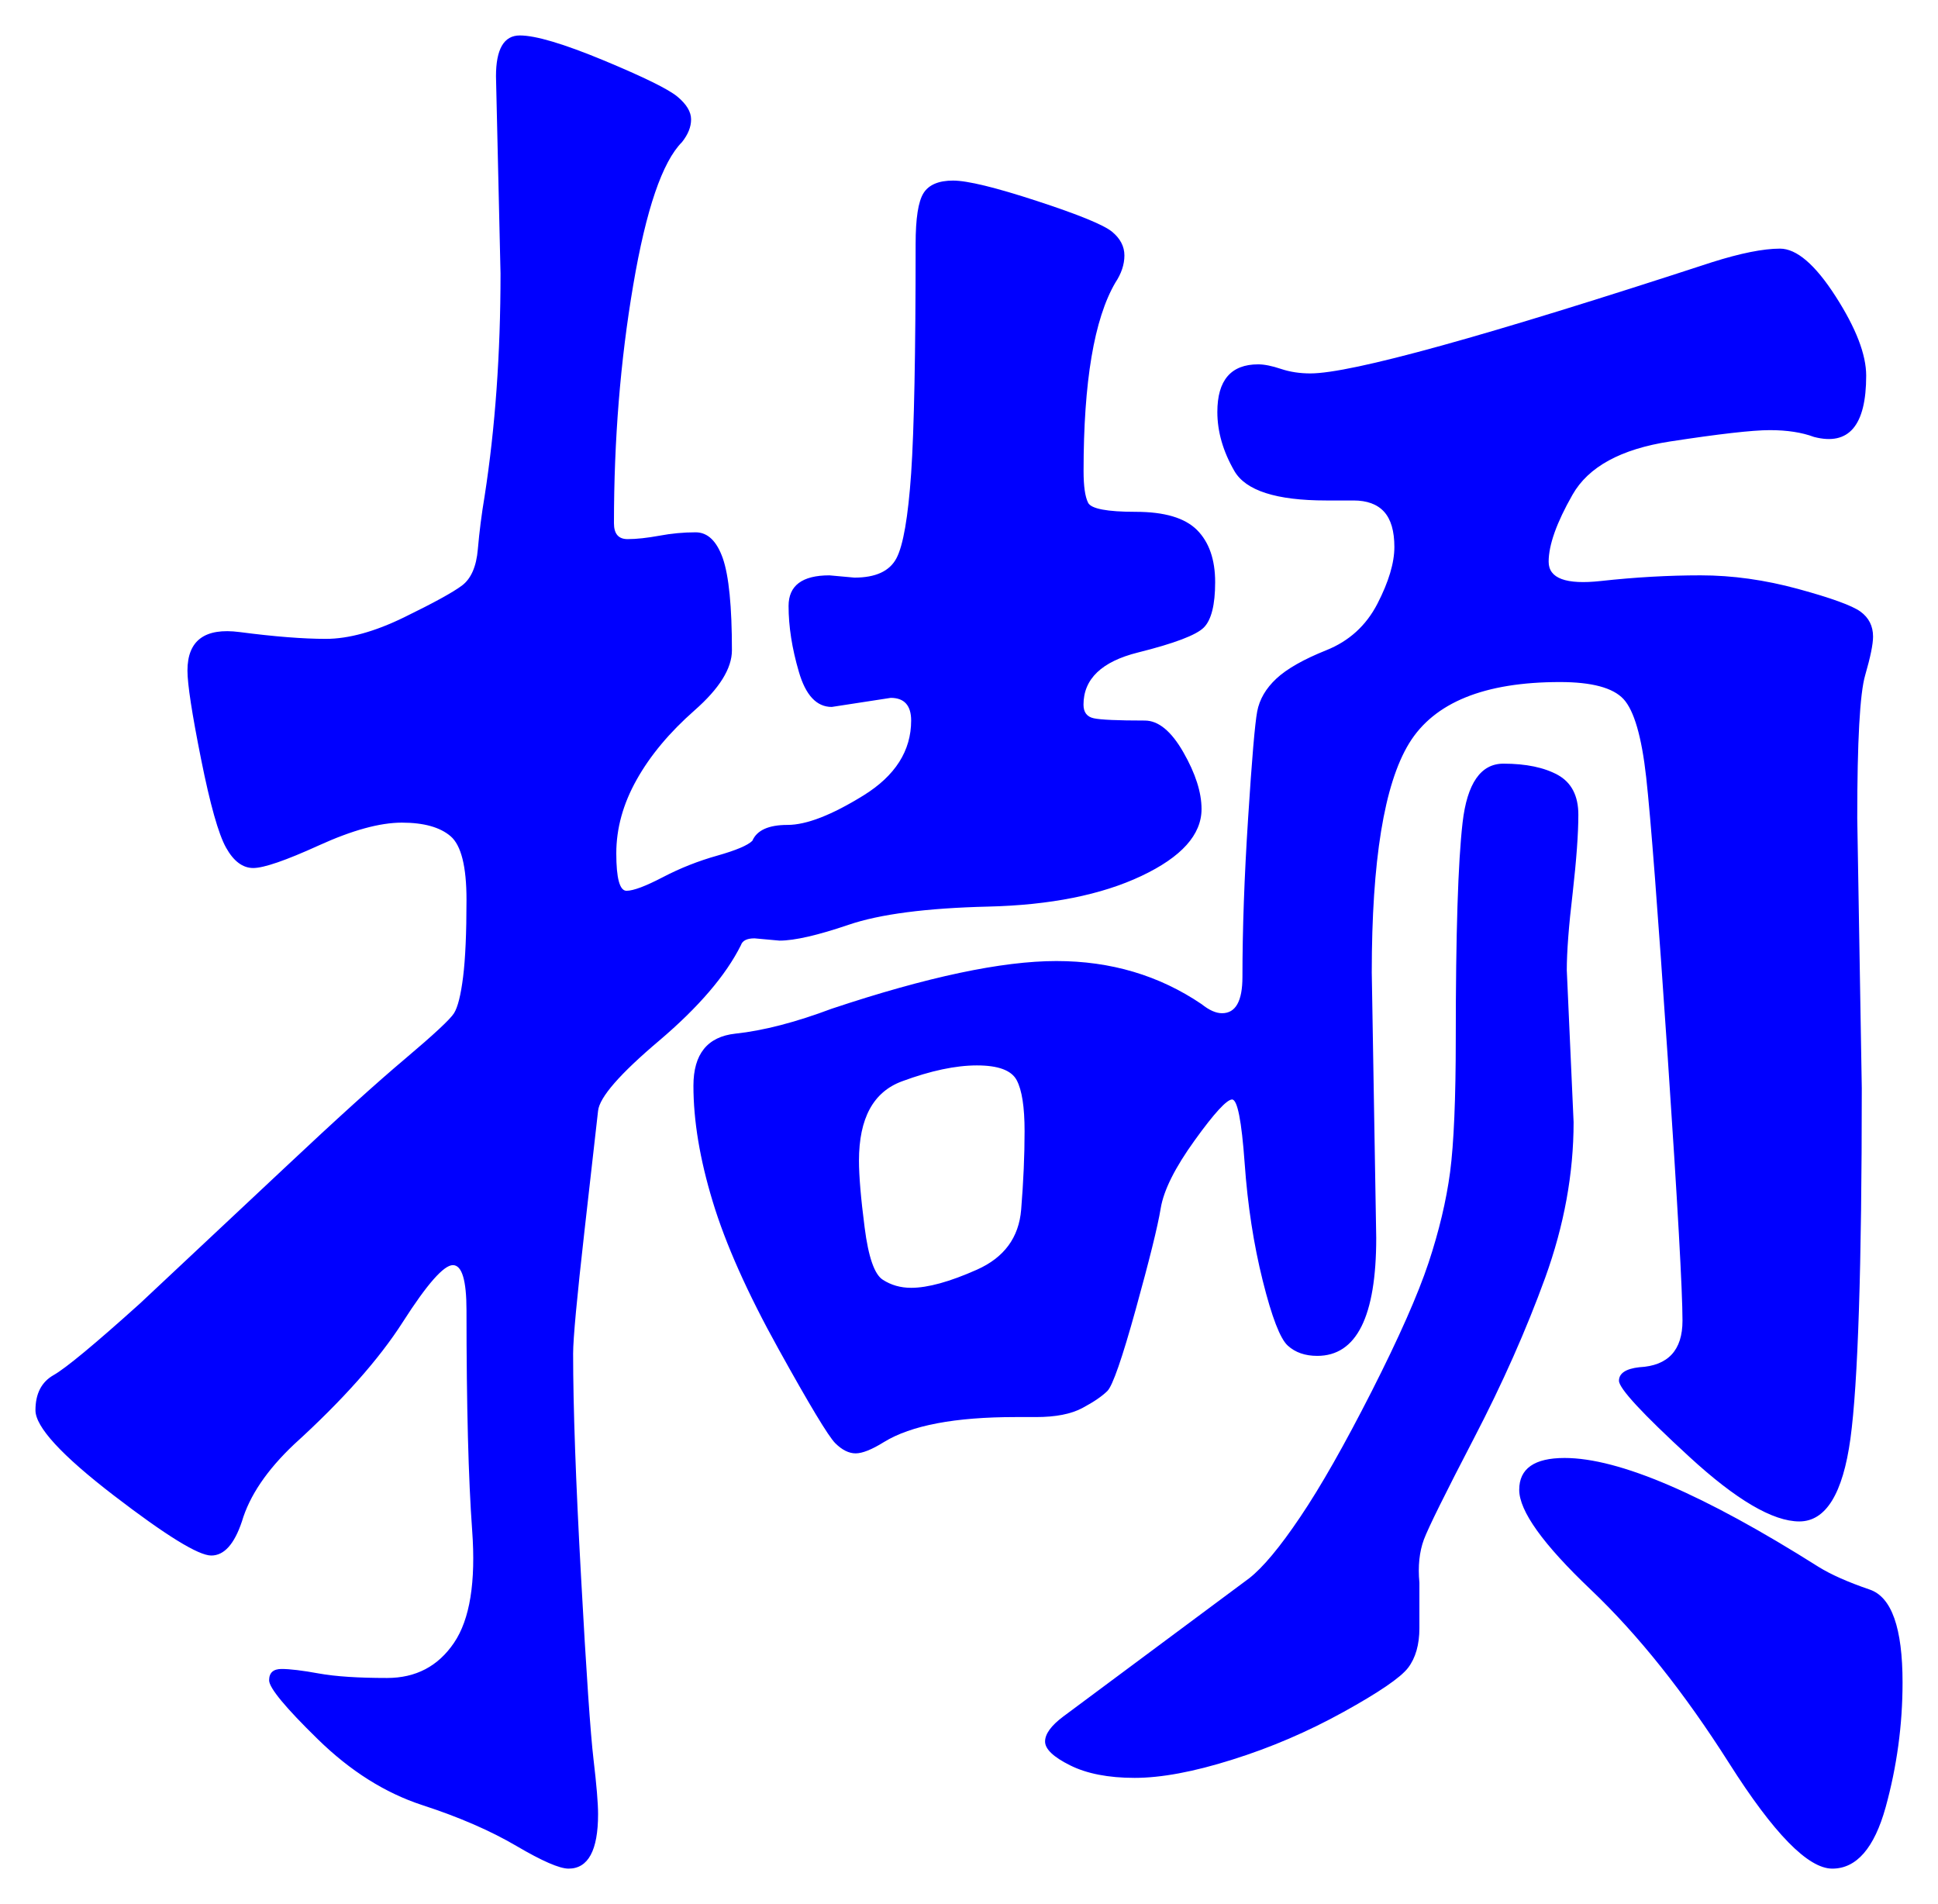 <svg xmlns="http://www.w3.org/2000/svg" xmlns:xlink="http://www.w3.org/1999/xlink" version="1.1" id="图层_1" x="0px" y="0px" width="27.336" height="26.856" viewBox="-0.445 1.023 27.336 26.856" enable-background="new 0 0 30 30" xml:space="preserve">
<g>
	<path fill="#0000FF" d="M10.167,12.882c0.064-0.149,0.229-0.224,0.496-0.224c0.267,0,0.624-0.139,1.072-0.416   c0.447-0.277,0.672-0.629,0.672-1.056c0-0.213-0.097-0.32-0.288-0.32l-0.832,0.128c-0.214,0-0.368-0.165-0.464-0.496   c-0.097-0.331-0.145-0.64-0.145-0.928c0-0.288,0.192-0.432,0.576-0.432l0.353,0.032c0.298,0,0.495-0.09,0.592-0.272   c0.096-0.181,0.165-0.581,0.208-1.2c0.042-0.619,0.063-1.696,0.063-3.232c0-0.362,0.037-0.602,0.112-0.72   c0.074-0.117,0.213-0.176,0.416-0.176c0.202,0,0.597,0.096,1.184,0.288s0.938,0.336,1.057,0.432   c0.117,0.096,0.176,0.208,0.176,0.336s-0.043,0.256-0.128,0.384c-0.299,0.512-0.448,1.397-0.448,2.656   c0,0.213,0.021,0.363,0.064,0.448c0.042,0.085,0.267,0.128,0.672,0.128s0.692,0.085,0.864,0.256   c0.17,0.171,0.256,0.416,0.256,0.736c0,0.32-0.054,0.534-0.16,0.64c-0.107,0.107-0.416,0.224-0.928,0.352   c-0.513,0.128-0.769,0.374-0.769,0.736c0,0.107,0.048,0.171,0.145,0.192c0.096,0.021,0.336,0.032,0.72,0.032   c0.191,0,0.373,0.149,0.544,0.448c0.171,0.299,0.256,0.566,0.256,0.8c0,0.363-0.283,0.677-0.848,0.944   c-0.565,0.267-1.286,0.411-2.16,0.432c-0.875,0.021-1.531,0.107-1.968,0.256c-0.438,0.149-0.764,0.224-0.977,0.224l-0.352-0.032   c-0.107,0-0.171,0.032-0.192,0.096c-0.213,0.427-0.598,0.875-1.151,1.345C8.3,16.168,8.012,16.498,7.991,16.69l-0.192,1.696   c-0.106,0.939-0.16,1.515-0.16,1.729c0,0.746,0.037,1.797,0.112,3.151c0.074,1.354,0.133,2.213,0.176,2.575   c0.043,0.363,0.064,0.619,0.064,0.769c0,0.513-0.14,0.769-0.416,0.769c-0.128,0-0.374-0.107-0.736-0.32   c-0.363-0.213-0.805-0.406-1.328-0.576c-0.523-0.171-1.014-0.48-1.472-0.928c-0.459-0.448-0.688-0.726-0.688-0.832   c0-0.107,0.059-0.16,0.176-0.16s0.293,0.021,0.528,0.064c0.234,0.042,0.554,0.063,0.96,0.063c0.405,0,0.72-0.165,0.944-0.496   c0.224-0.33,0.309-0.858,0.256-1.584c-0.053-0.725-0.08-1.76-0.08-3.104c0-0.426-0.064-0.639-0.192-0.639s-0.363,0.266-0.704,0.799   c-0.341,0.534-0.854,1.109-1.536,1.729c-0.384,0.363-0.629,0.726-0.736,1.088c-0.107,0.32-0.251,0.48-0.432,0.48   c-0.182,0-0.64-0.283-1.376-0.848c-0.736-0.566-1.104-0.966-1.104-1.201c0-0.234,0.085-0.399,0.256-0.496   c0.17-0.096,0.576-0.432,1.216-1.008l2.048-1.92c0.725-0.682,1.291-1.194,1.696-1.535c0.405-0.342,0.634-0.555,0.688-0.641   c0.053-0.085,0.096-0.256,0.128-0.512c0.032-0.256,0.048-0.619,0.048-1.088c0-0.469-0.075-0.768-0.224-0.896   c-0.149-0.128-0.379-0.192-0.688-0.192c-0.31,0-0.699,0.107-1.168,0.32c-0.47,0.214-0.779,0.32-0.928,0.32   c-0.149,0-0.277-0.096-0.384-0.288c-0.107-0.192-0.224-0.608-0.352-1.248s-0.192-1.056-0.192-1.248   c0-0.426,0.245-0.608,0.736-0.544c0.49,0.064,0.896,0.096,1.216,0.096c0.32,0,0.688-0.101,1.104-0.304   c0.416-0.203,0.688-0.352,0.816-0.448c0.128-0.096,0.203-0.267,0.224-0.512c0.021-0.245,0.053-0.496,0.096-0.752   c0.149-0.96,0.224-2.005,0.224-3.136L6.551,2.099c0-0.384,0.112-0.576,0.336-0.576c0.224,0,0.619,0.118,1.184,0.352   c0.564,0.235,0.912,0.405,1.04,0.512S9.303,2.6,9.303,2.707c0,0.107-0.043,0.213-0.128,0.32c-0.277,0.278-0.507,0.95-0.688,2.016   c-0.182,1.067-0.272,2.187-0.272,3.36c0,0.15,0.064,0.224,0.192,0.224S8.684,8.61,8.855,8.579c0.17-0.032,0.341-0.048,0.512-0.048   c0.17,0,0.298,0.123,0.384,0.368c0.085,0.246,0.128,0.678,0.128,1.296c0,0.256-0.176,0.539-0.528,0.848   c-0.352,0.31-0.624,0.635-0.815,0.976c-0.192,0.341-0.288,0.688-0.288,1.04s0.048,0.528,0.144,0.528   c0.097,0,0.267-0.064,0.513-0.192c0.245-0.128,0.501-0.229,0.768-0.304C9.938,13.016,10.103,12.946,10.167,12.882z M25.975,10.002   c0,0.107-0.037,0.288-0.111,0.544c-0.075,0.256-0.112,0.928-0.112,2.016l0.064,3.809c0,2.518-0.054,4.165-0.16,4.943   c-0.107,0.779-0.348,1.168-0.721,1.168s-0.891-0.304-1.552-0.912c-0.661-0.607-0.992-0.965-0.992-1.072   c0-0.105,0.097-0.17,0.288-0.191c0.405-0.021,0.608-0.24,0.608-0.656s-0.069-1.652-0.208-3.712   c-0.139-2.059-0.24-3.376-0.304-3.952c-0.064-0.576-0.172-0.944-0.32-1.104c-0.149-0.16-0.448-0.24-0.896-0.24   c-1.066,0-1.775,0.288-2.128,0.864c-0.352,0.576-0.527,1.654-0.527,3.232l0.063,3.744c0,1.109-0.277,1.664-0.832,1.664   c-0.171,0-0.31-0.048-0.416-0.145c-0.106-0.096-0.224-0.399-0.352-0.912c-0.128-0.512-0.214-1.066-0.256-1.663   c-0.043-0.597-0.102-0.896-0.177-0.896c-0.074,0-0.251,0.191-0.527,0.575c-0.277,0.384-0.438,0.704-0.48,0.96   s-0.16,0.73-0.352,1.424c-0.192,0.693-0.326,1.078-0.4,1.152c-0.075,0.074-0.191,0.154-0.352,0.24s-0.379,0.128-0.656,0.128h-0.288   c-0.854,0-1.472,0.117-1.855,0.352c-0.172,0.107-0.305,0.16-0.4,0.16s-0.192-0.048-0.288-0.144s-0.363-0.539-0.8-1.328   c-0.438-0.789-0.747-1.482-0.928-2.08c-0.182-0.598-0.272-1.141-0.272-1.633c0-0.447,0.197-0.692,0.592-0.735   c0.395-0.042,0.849-0.16,1.36-0.352c1.344-0.448,2.399-0.672,3.168-0.672c0.768,0,1.45,0.203,2.048,0.608   c0.106,0.085,0.202,0.128,0.288,0.128c0.192,0,0.288-0.17,0.288-0.512c0-0.661,0.026-1.408,0.08-2.24   c0.053-0.832,0.096-1.333,0.128-1.504c0.032-0.17,0.122-0.325,0.271-0.464s0.385-0.272,0.704-0.4   c0.32-0.128,0.561-0.346,0.721-0.656c0.159-0.309,0.239-0.576,0.239-0.8c0-0.224-0.048-0.389-0.144-0.496   c-0.096-0.106-0.24-0.16-0.432-0.16h-0.385c-0.704,0-1.136-0.139-1.296-0.416c-0.16-0.277-0.24-0.555-0.24-0.832   c0-0.448,0.192-0.672,0.576-0.672c0.085,0,0.192,0.021,0.32,0.064c0.128,0.043,0.267,0.064,0.416,0.064   c0.576,0,2.464-0.522,5.664-1.568c0.405-0.128,0.725-0.192,0.96-0.192c0.234,0,0.496,0.224,0.784,0.672   c0.288,0.448,0.432,0.821,0.432,1.12c0,0.704-0.245,0.992-0.736,0.864c-0.171-0.064-0.379-0.096-0.624-0.096   s-0.715,0.054-1.407,0.16c-0.693,0.107-1.152,0.357-1.376,0.752c-0.225,0.395-0.336,0.709-0.336,0.944   c0,0.235,0.244,0.326,0.735,0.272s0.96-0.08,1.408-0.08s0.906,0.064,1.376,0.192c0.469,0.128,0.763,0.235,0.88,0.32   C25.916,9.736,25.975,9.854,25.975,10.002z M12.407,19.187c0.234,0,0.544-0.085,0.928-0.256s0.592-0.453,0.624-0.849   c0.032-0.395,0.048-0.762,0.048-1.104c0-0.341-0.037-0.581-0.112-0.721c-0.074-0.138-0.261-0.207-0.56-0.207   s-0.651,0.074-1.056,0.224c-0.406,0.149-0.608,0.522-0.608,1.12c0,0.213,0.026,0.527,0.08,0.943   c0.053,0.416,0.139,0.662,0.256,0.736C12.124,19.149,12.258,19.187,12.407,19.187z M21.655,14.707l0.096,2.144   c0,0.726-0.134,1.456-0.4,2.192c-0.267,0.735-0.603,1.493-1.008,2.271c-0.405,0.779-0.64,1.254-0.704,1.424   c-0.063,0.172-0.085,0.373-0.063,0.608v0.64c0,0.234-0.054,0.422-0.16,0.561c-0.107,0.139-0.411,0.346-0.912,0.623   s-1.024,0.502-1.568,0.672c-0.544,0.172-1.003,0.257-1.376,0.257s-0.677-0.06-0.911-0.177c-0.235-0.117-0.353-0.229-0.353-0.336   c0-0.106,0.085-0.224,0.256-0.352l2.624-1.951c0.192-0.15,0.433-0.438,0.72-0.865c0.288-0.426,0.624-1.018,1.009-1.775   c0.384-0.757,0.65-1.359,0.8-1.809c0.148-0.447,0.25-0.874,0.304-1.279c0.053-0.405,0.08-1.035,0.08-1.889   c0-1.472,0.032-2.484,0.096-3.04c0.064-0.555,0.257-0.832,0.576-0.832c0.32,0,0.576,0.054,0.769,0.16   c0.191,0.107,0.288,0.293,0.288,0.56c0,0.267-0.027,0.635-0.08,1.104C21.682,14.088,21.655,14.451,21.655,14.707z M26.391,24.754   c0,0.598-0.08,1.185-0.239,1.761c-0.16,0.575-0.411,0.864-0.752,0.864c-0.342,0-0.827-0.496-1.456-1.488   c-0.63-0.992-1.28-1.809-1.952-2.448s-1.008-1.108-1.008-1.407s0.213-0.449,0.64-0.449c0.768,0,1.963,0.513,3.584,1.537   c0.171,0.106,0.41,0.213,0.72,0.319S26.391,23.986,26.391,24.754z" stroke-width="1"/>
</g>
</svg>